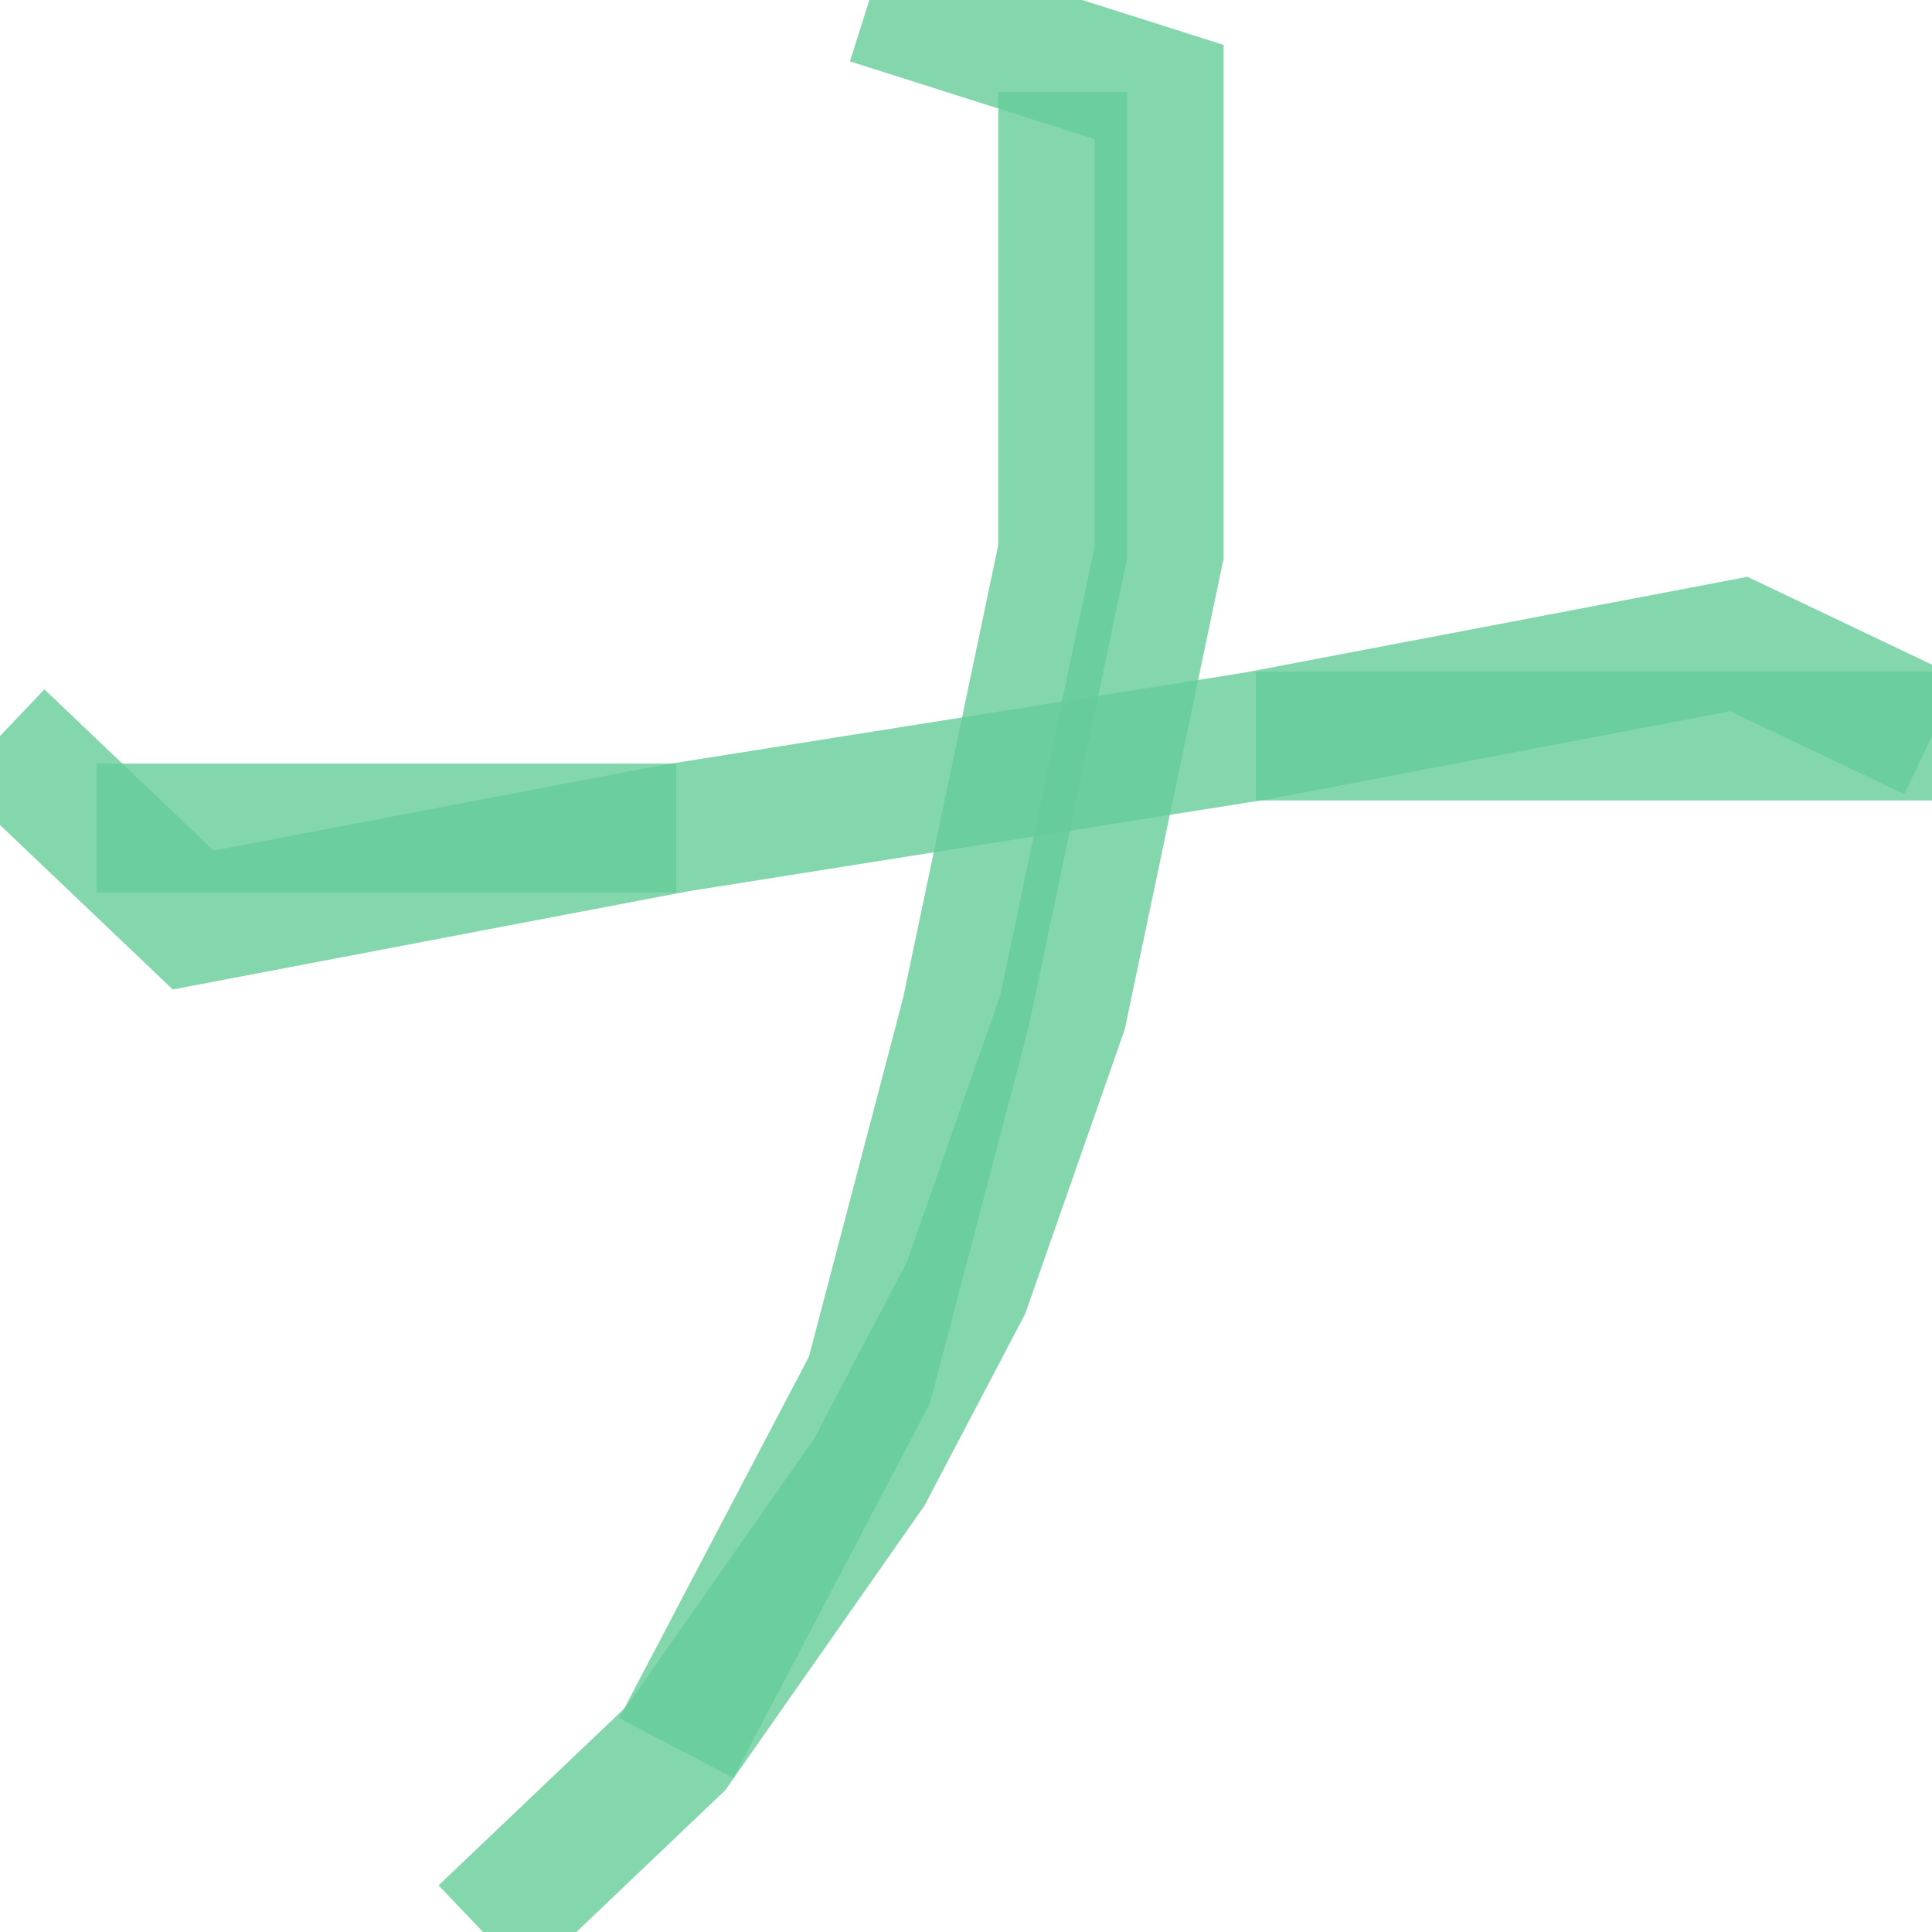 <?xml version='1.0' encoding='utf-8'?>
<svg xmlns='http://www.w3.org/2000/svg' version='1.1' width='30.0' height='30.0'>
<g><polyline fill="none" stroke="#66cc99" stroke-width="2.0" points="13.5,0.0 18.0,1.429 18.0,8.571 16.5,15.714 15.0,20 13.5,22.857 10.5,27.143 7.5,30.0" opacity="0.8" /><polyline fill="none" stroke="#66cc99" stroke-width="2.0" points="16.5,1.429 16.5,8.571 15.0,15.714 13.5,21.429 10.5,27.143" opacity="0.8" /><polyline fill="none" stroke="#66cc99" stroke-width="2.0" points="0.0,11.429 3.0,14.286 10.5,12.857 19.5,11.429 27.0,10 30.0,11.429" opacity="0.8" /><polyline fill="none" stroke="#66cc99" stroke-width="2.0" points="1.5,12.857 10.5,12.857" opacity="0.8" /><polyline fill="none" stroke="#66cc99" stroke-width="2.0" points="19.5,11.429 30.0,11.429" opacity="0.8" /></g>
</svg>